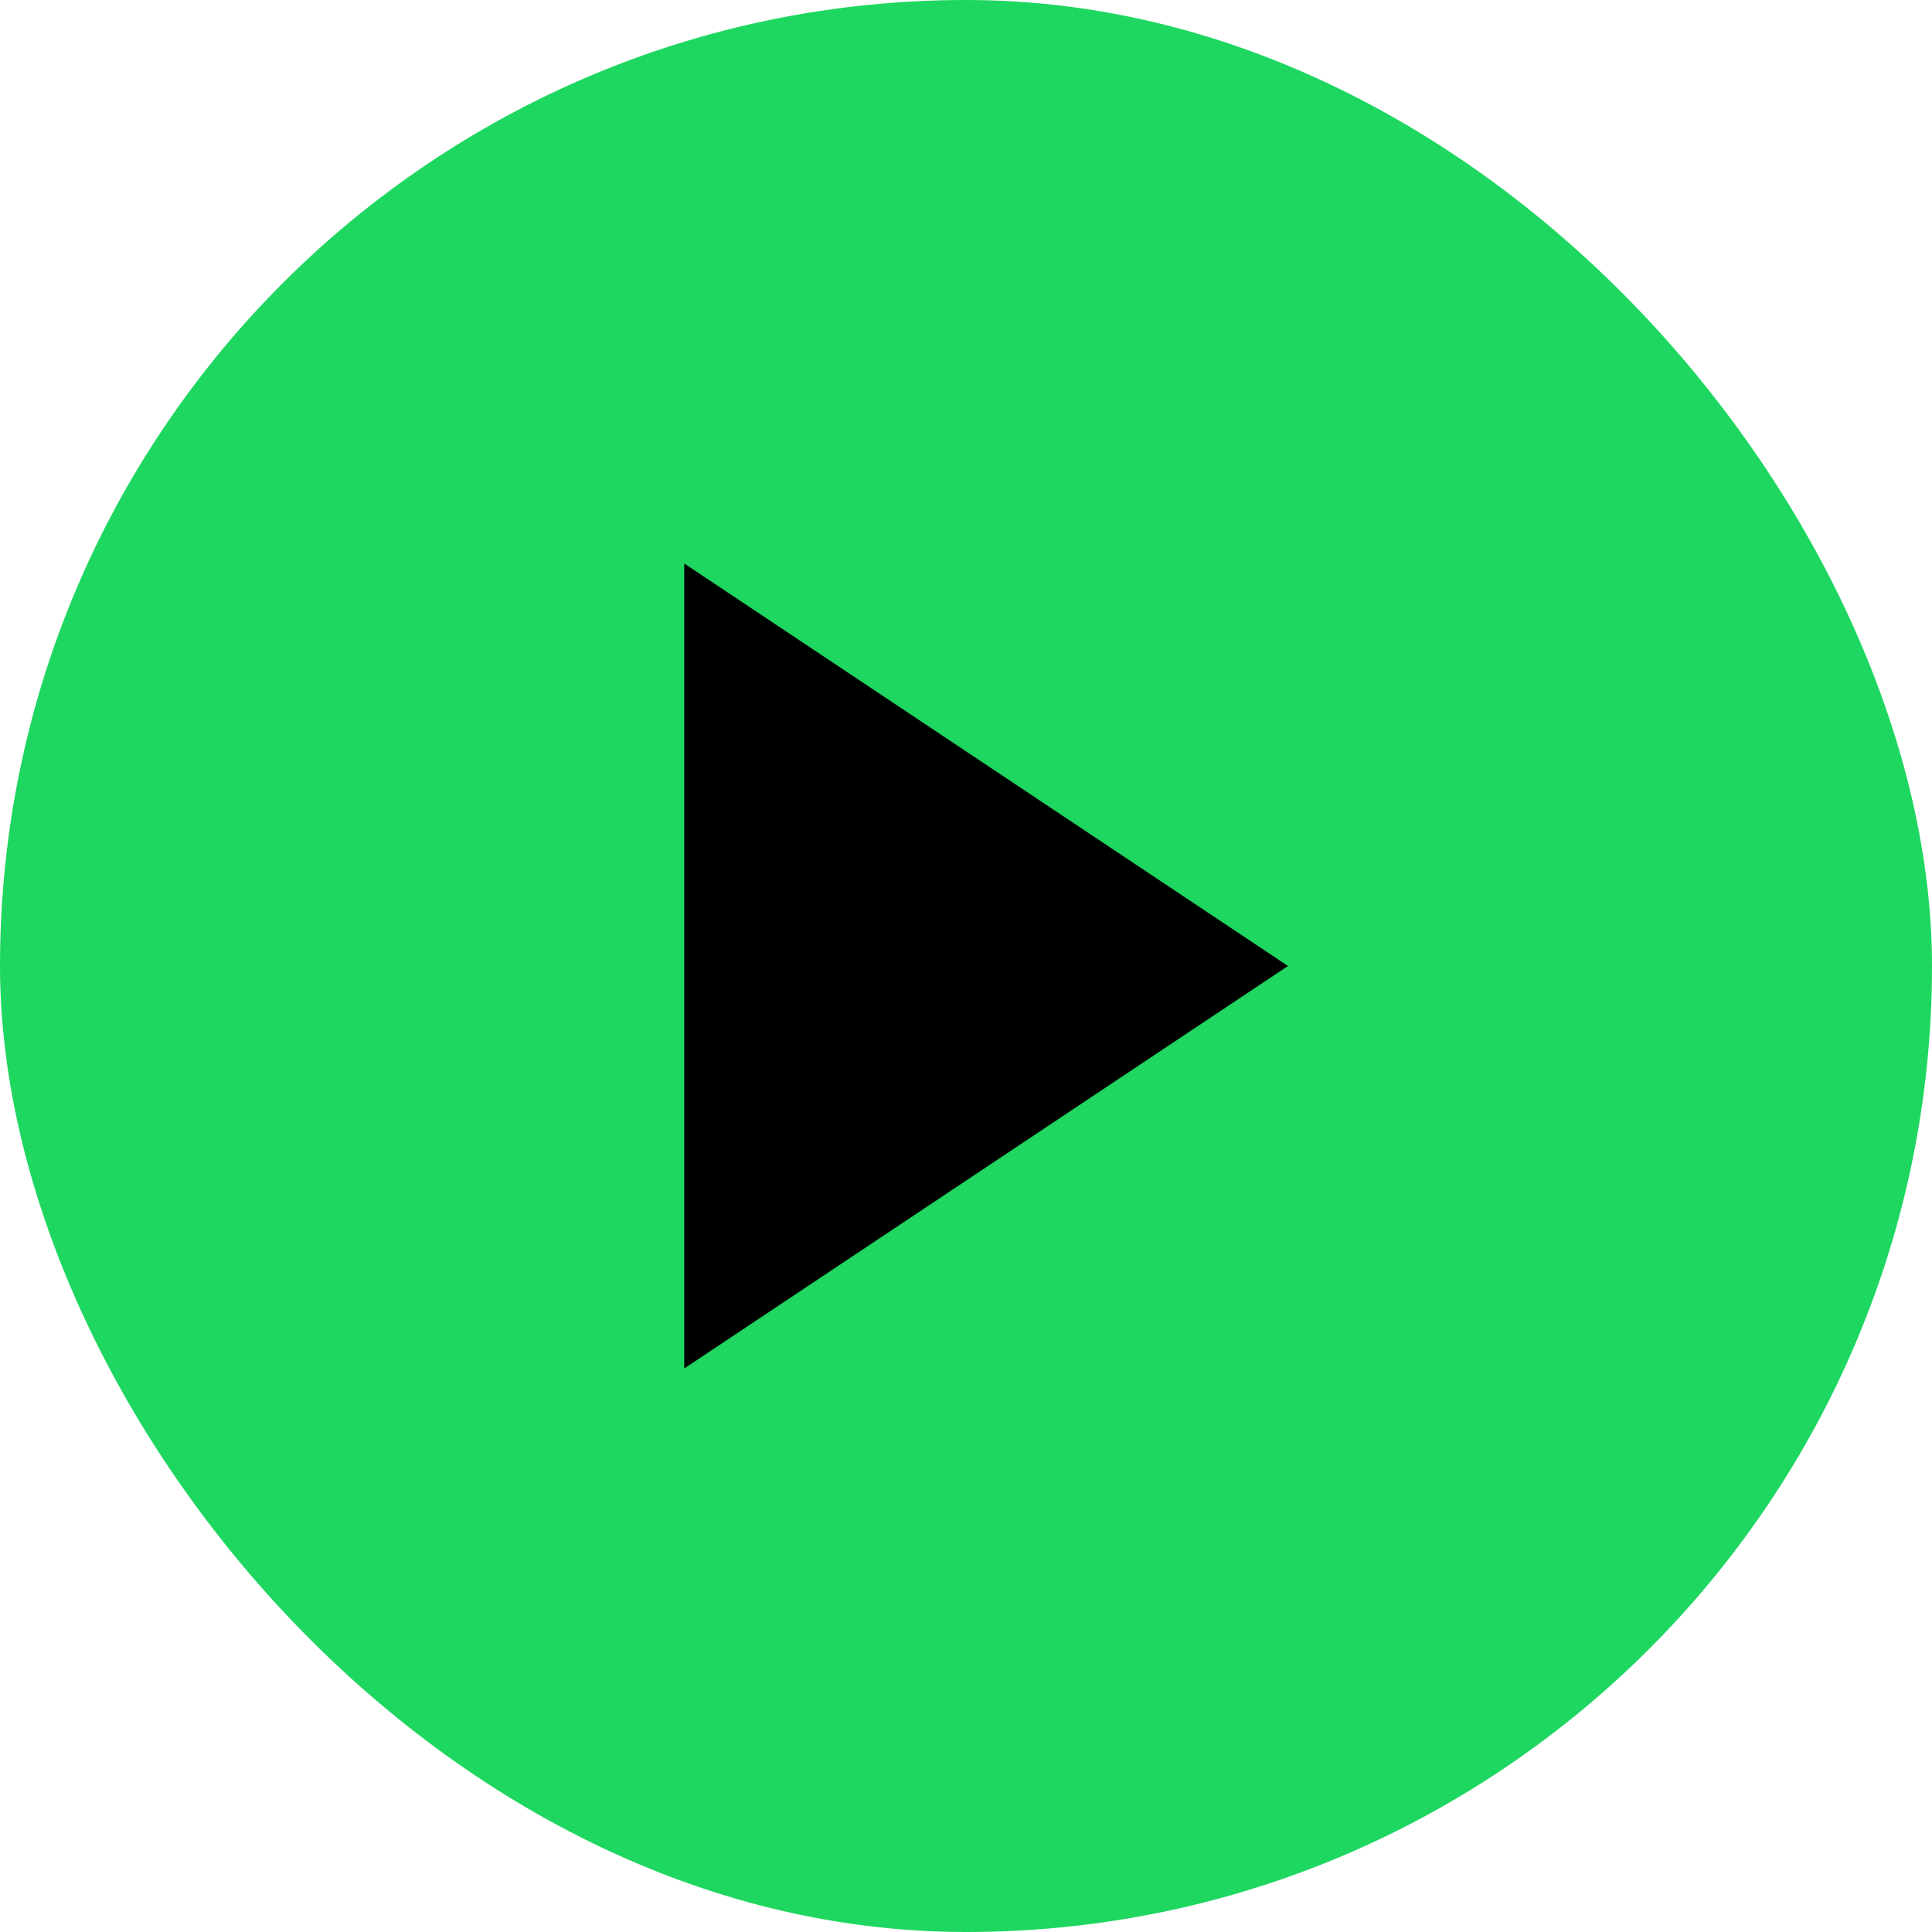 <svg width="122px" height="122px" viewBox="-102.4 -102.4 1228.80 1228.80" xmlns="http://www.w3.org/2000/svg"
    fill="#000000">
    <g id="SVGRepo_bgCarrier" stroke-width="0">
        <rect x="-102.4" y="-102.4" width="1228.80" height="1228.80" rx="614.4" fill="#1ED760" strokewidth="0"></rect>
    </g>
    <g id="SVGRepo_tracerCarrier" stroke-linecap="round" stroke-linejoin="round"></g>
    <g id="SVGRepo_iconCarrier">
        <path d="M716.8 512l-384-256v512z" fill="#000000" fill-rule="evenodd"></path>
    </g>
</svg>